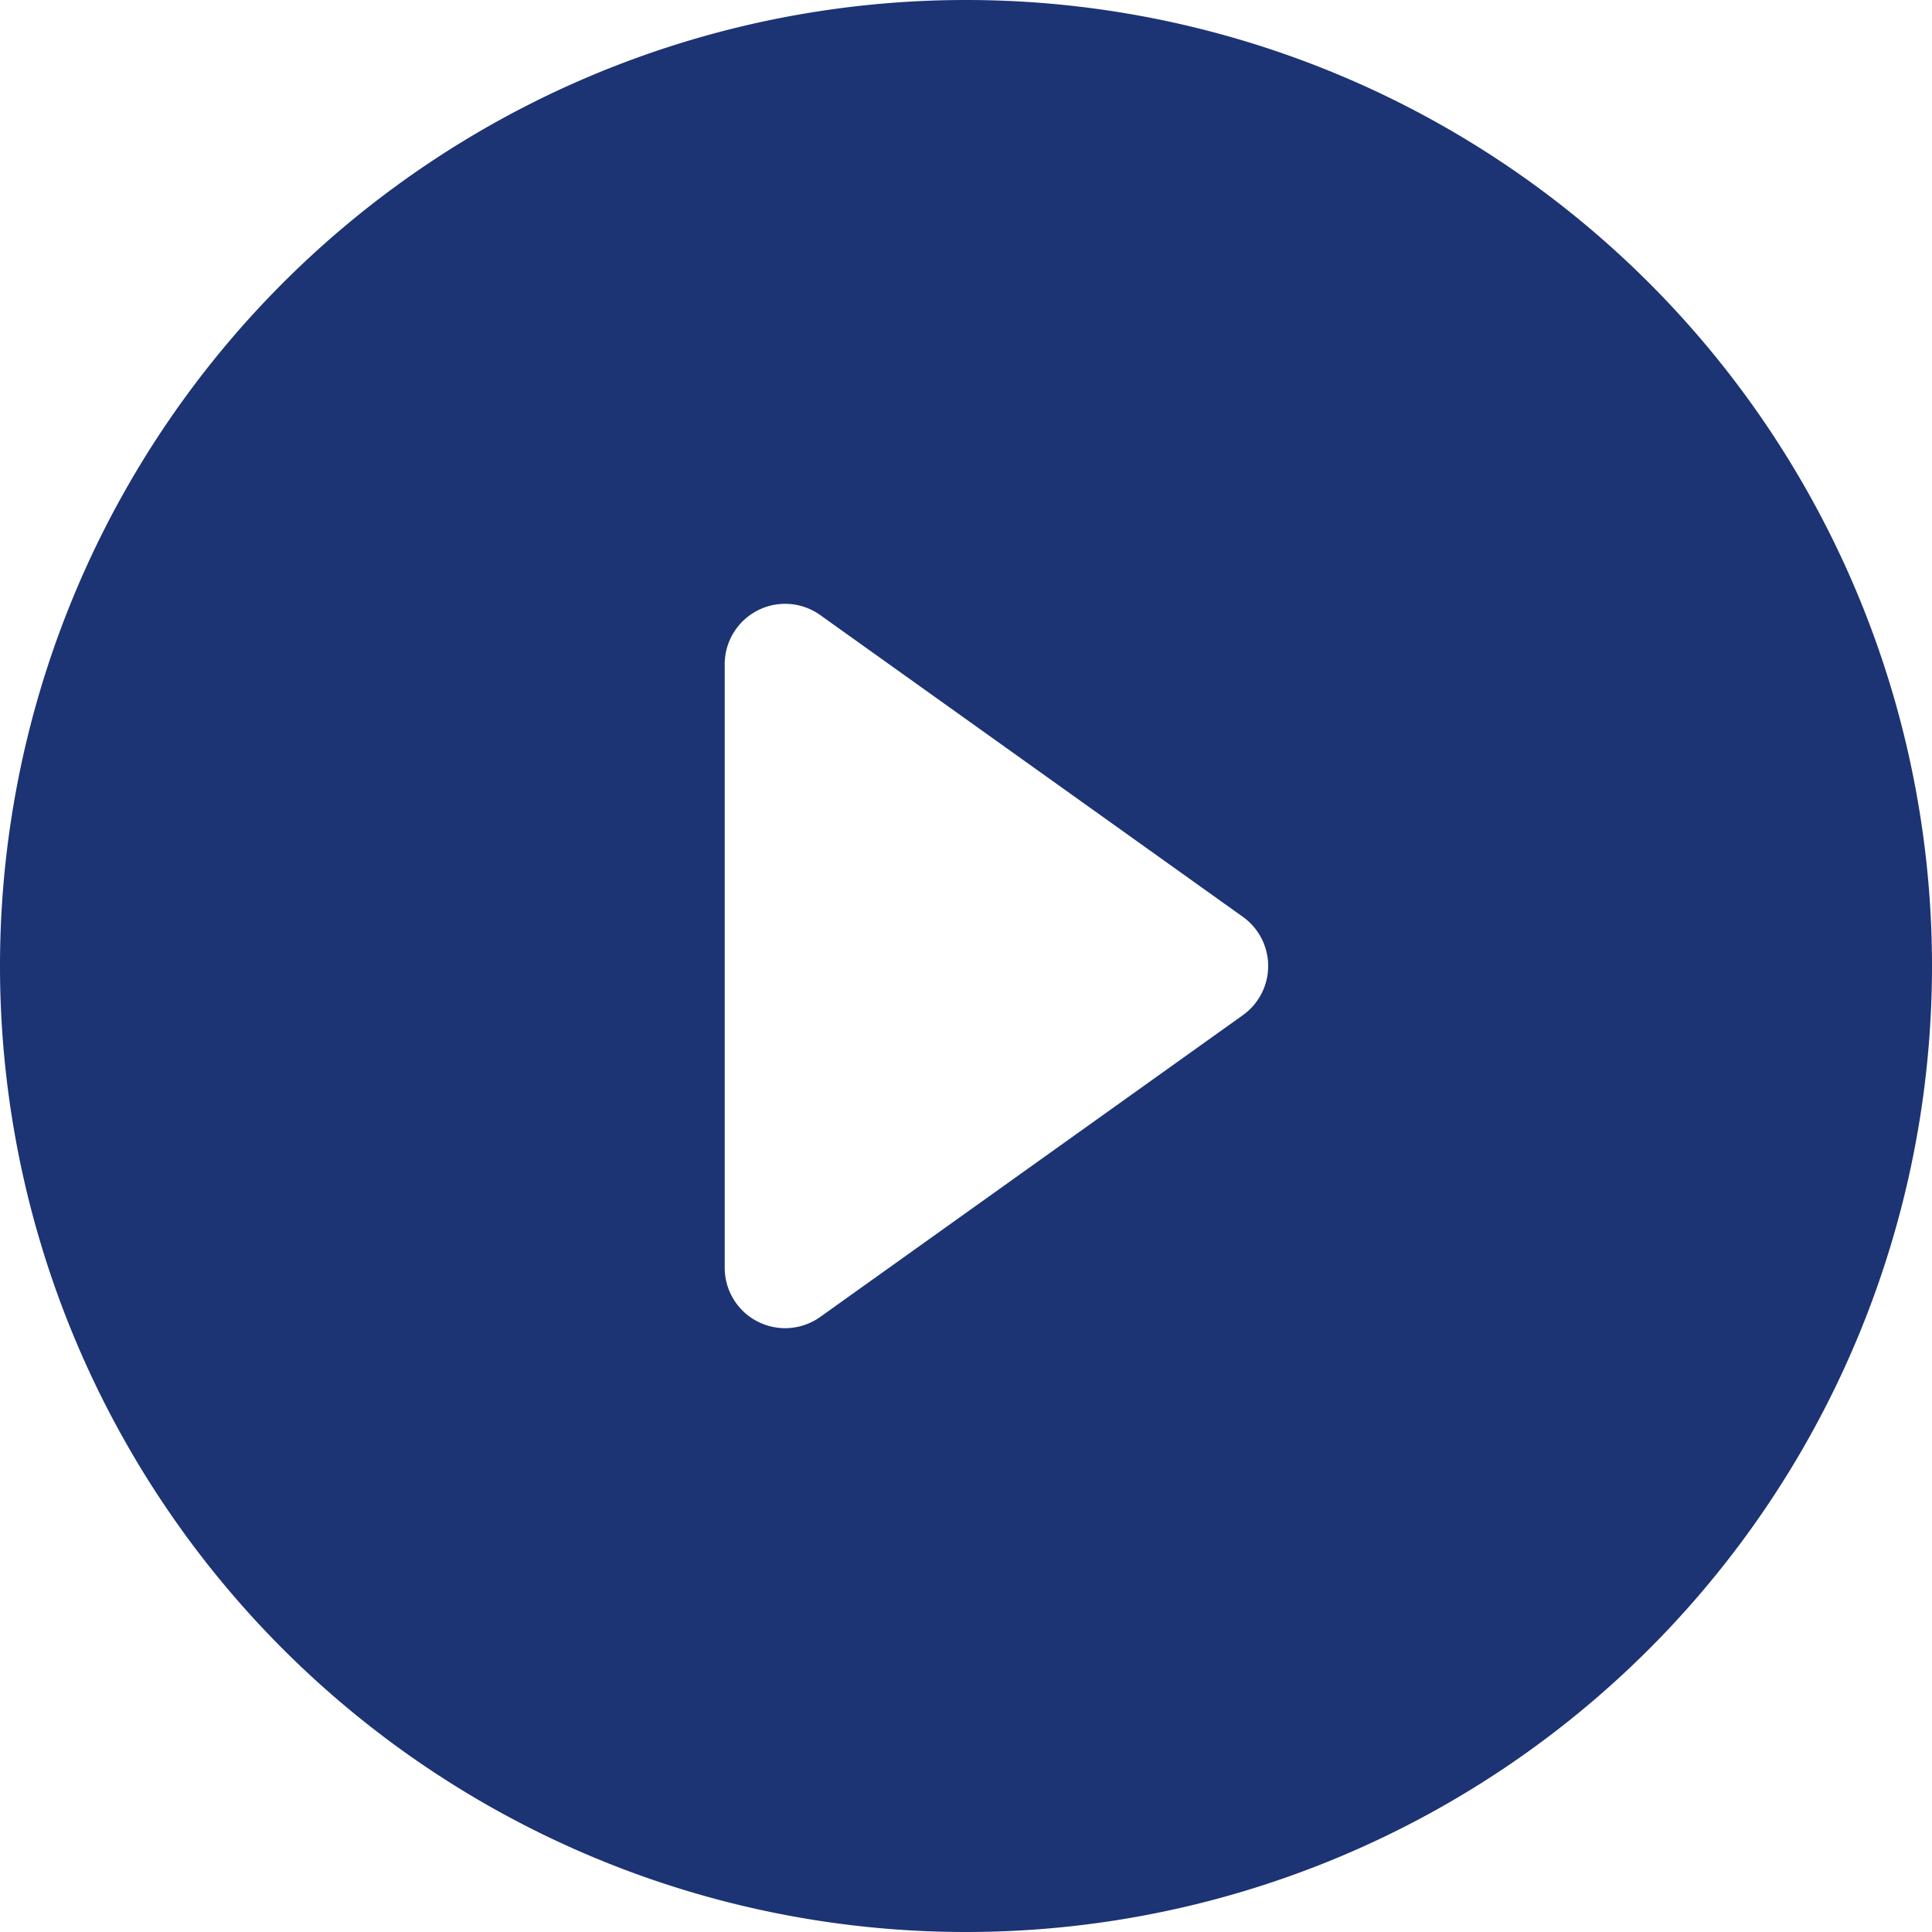 <svg xmlns="http://www.w3.org/2000/svg" width="47" height="47" fill="none" viewBox="0 0 47 47"><path fill="#1C3374" d="M47 23.5a23.5 23.5 0 1 1-47 0 23.5 23.5 0 0 1 47 0Zm-27.05-8.54a1.47 1.47 0 0 0-2.32 1.2v14.68a1.47 1.47 0 0 0 2.32 1.2l10.28-7.34a1.47 1.47 0 0 0 0-2.4l-10.28-7.34Z"/></svg>
